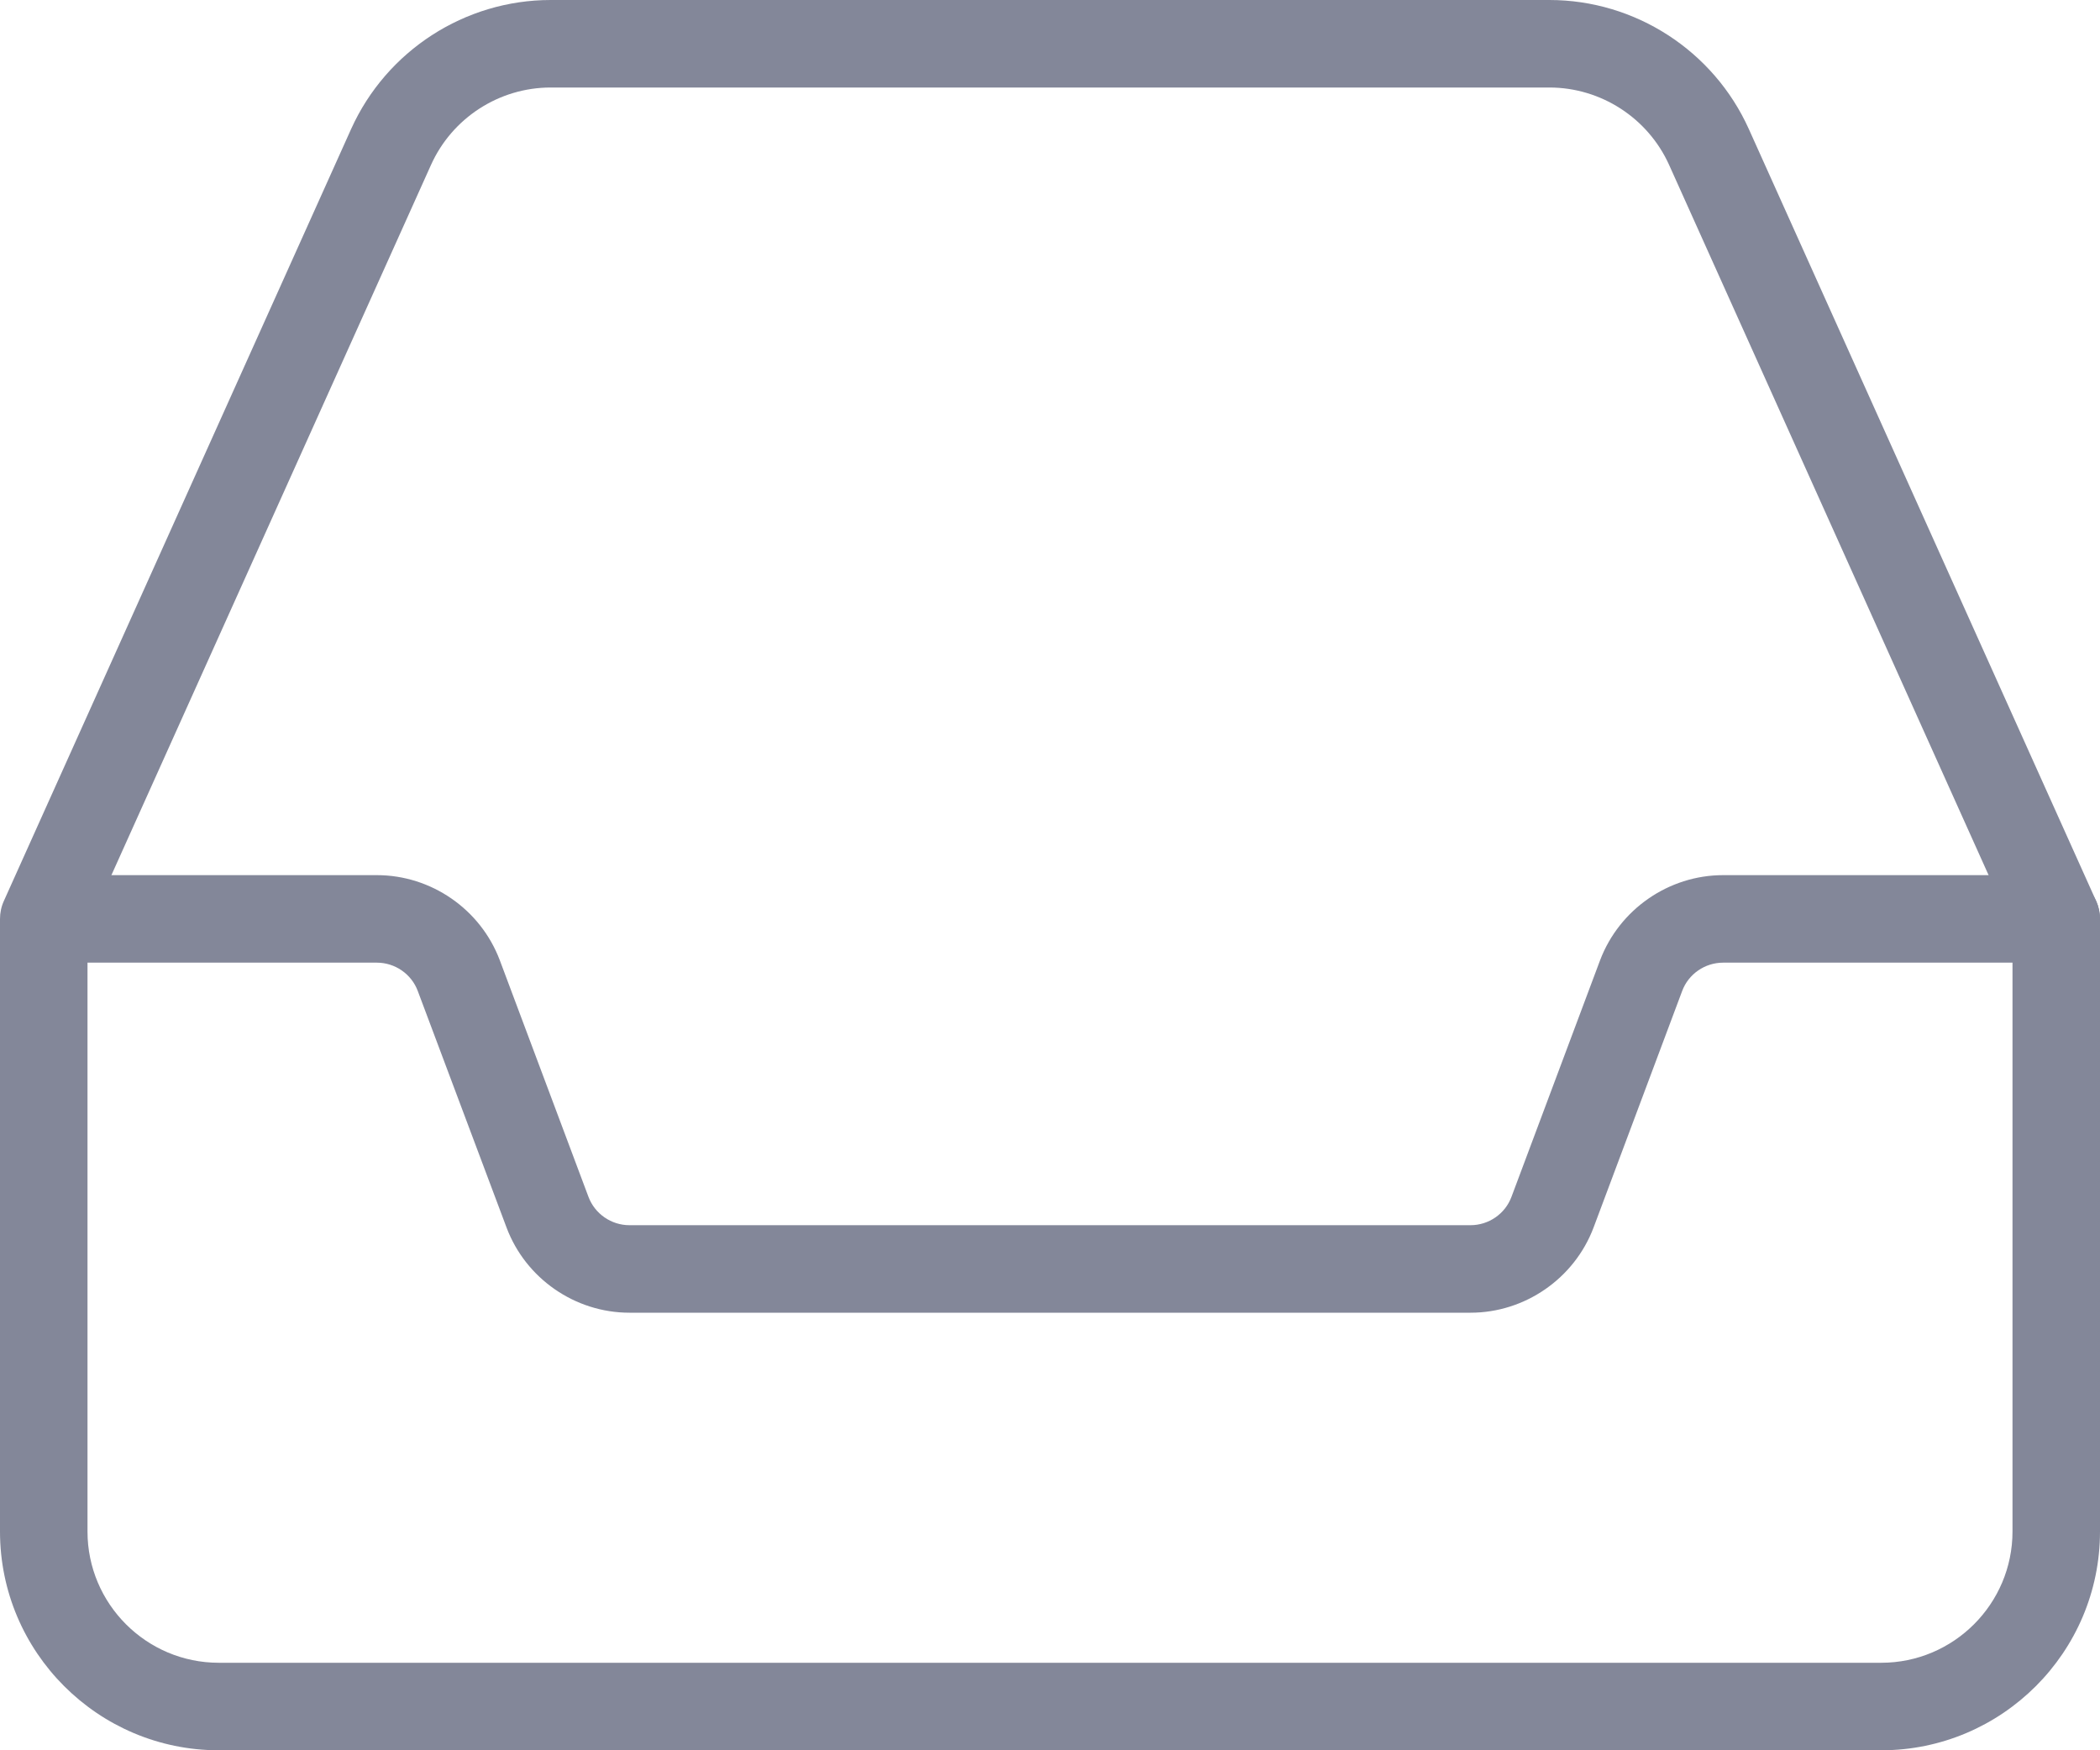 <svg width="36" height="30" viewBox="0 0 36 30" fill="none" xmlns="http://www.w3.org/2000/svg">
<path d="M32.25 30H3.75C1.683 30 0 28.319 0 26.25V15.75C0 15.645 0.022 15.539 0.066 15.443L6.019 2.212C6.625 0.869 7.968 0 9.44 0H26.561C28.032 0 29.375 0.869 29.98 2.212L35.934 15.443C35.977 15.539 36 15.645 36 15.75V26.25C36 28.319 34.317 30 32.25 30ZM1.5 15.911V26.25C1.5 27.491 2.51 28.5 3.75 28.5H32.25C33.49 28.5 34.5 27.491 34.5 26.25V15.911L28.613 2.826C28.25 2.022 27.444 1.5 26.561 1.5H9.44C8.556 1.5 7.75 2.022 7.388 2.828L1.5 15.911Z" fill="#838799"/>
<path d="M25.21 22.5H10.79C9.857 22.5 9.011 21.913 8.684 21.041L7.162 16.986C7.054 16.695 6.772 16.5 6.46 16.5H1.125C0.711 16.5 0.375 16.164 0.375 15.75C0.375 15.336 0.711 15 1.125 15H6.46C7.394 15 8.239 15.586 8.568 16.459L10.088 20.514C10.197 20.805 10.479 21 10.79 21H25.209C25.521 21 25.803 20.805 25.911 20.514L27.43 16.459C27.761 15.586 28.607 15 29.54 15H35.25C35.664 15 36 15.336 36 15.75C36 16.164 35.664 16.5 35.25 16.5H29.54C29.227 16.5 28.945 16.695 28.837 16.986L27.318 21.041C26.989 21.913 26.142 22.5 25.21 22.5Z" fill="#838799"/>
</svg>
